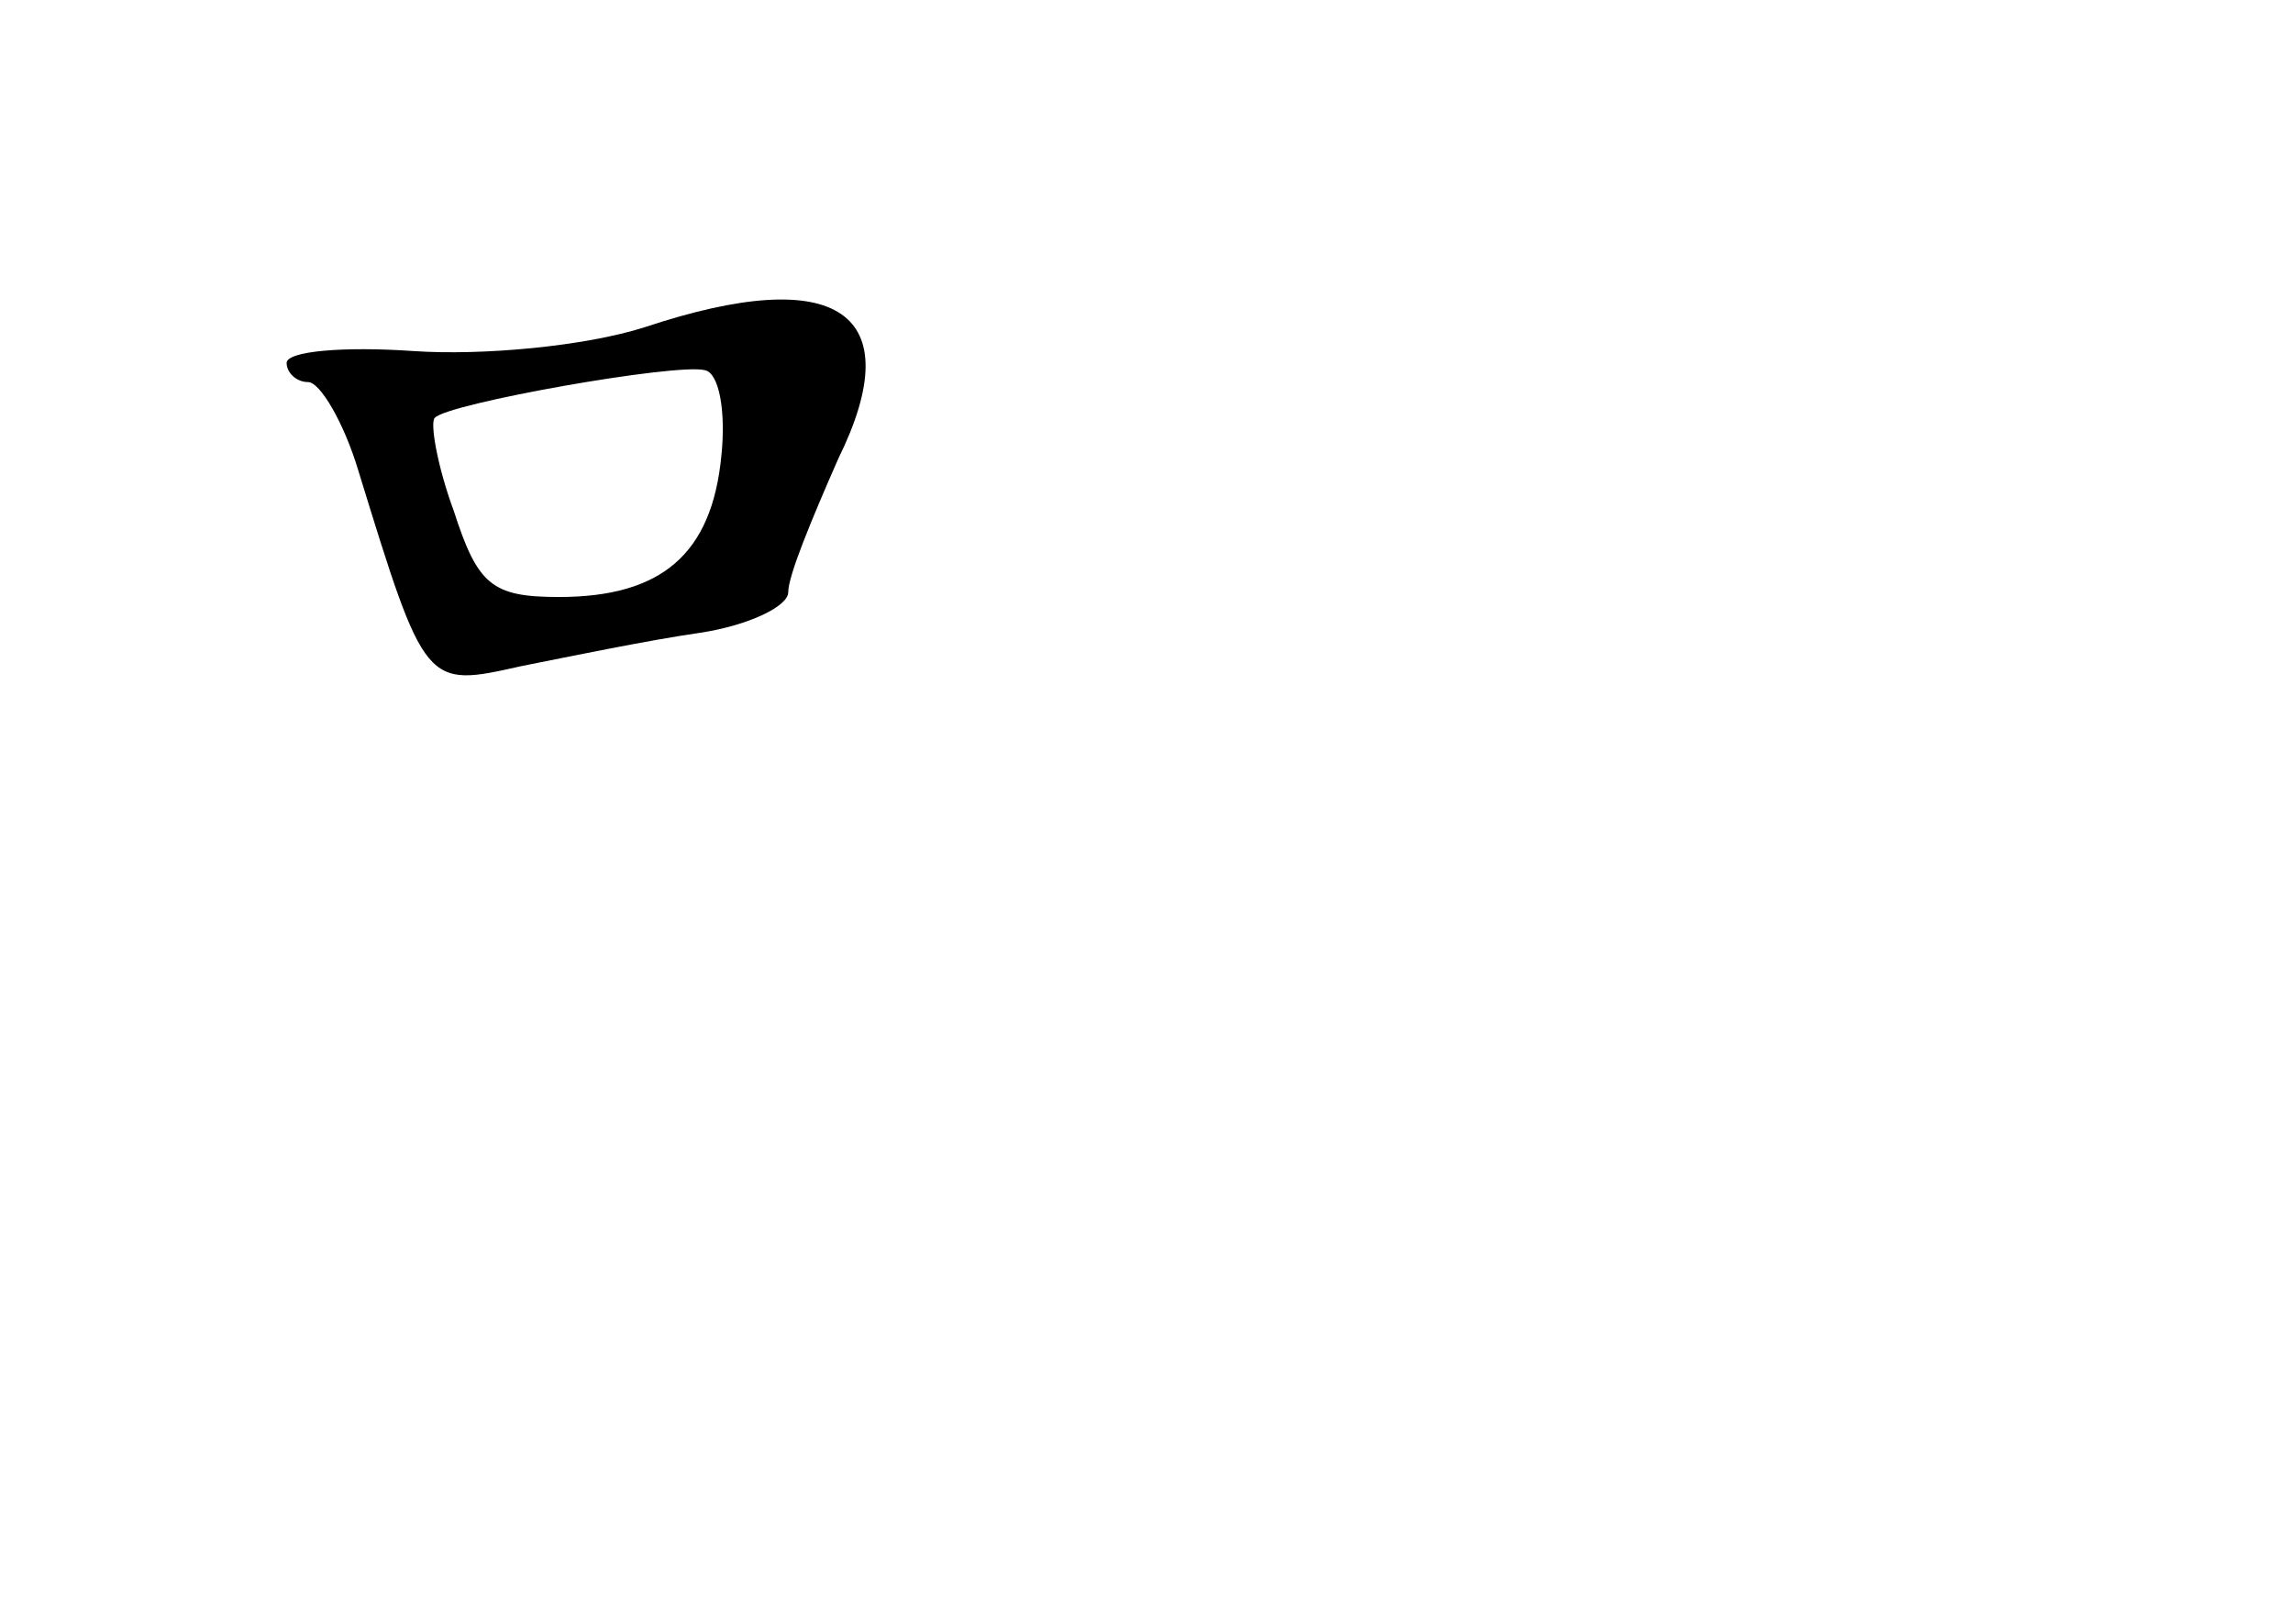 <?xml version="1.0" standalone="no"?>
<!DOCTYPE svg PUBLIC "-//W3C//DTD SVG 20010904//EN"
 "http://www.w3.org/TR/2001/REC-SVG-20010904/DTD/svg10.dtd">
<svg version="1.0" xmlns="http://www.w3.org/2000/svg"
 width="96pt" height="68pt" viewBox="0 0 96 68"
 preserveAspectRatio="xMidYMid meet">
<g transform="translate(0,68) scale(0.1,-0.1)"
fill="#000000" stroke="none">
<path d="M270 543 c-25 -8 -68 -12 -97 -10 -29 2 -53 0 -53 -5 0 -4 4 -8 9 -8
5 0 15 -17 21 -37 28 -91 28 -91 68 -82 20 4 54 11 75 14 20 3 37 11 37 17 0
7 10 31 21 56 30 61 0 82 -81 55z m32 -54 c-4 -41 -25 -59 -68 -59 -28 0 -34
5 -44 36 -7 19 -10 37 -8 39 5 6 101 23 113 20 6 -1 9 -17 7 -36z"/>
</g>
</svg>
